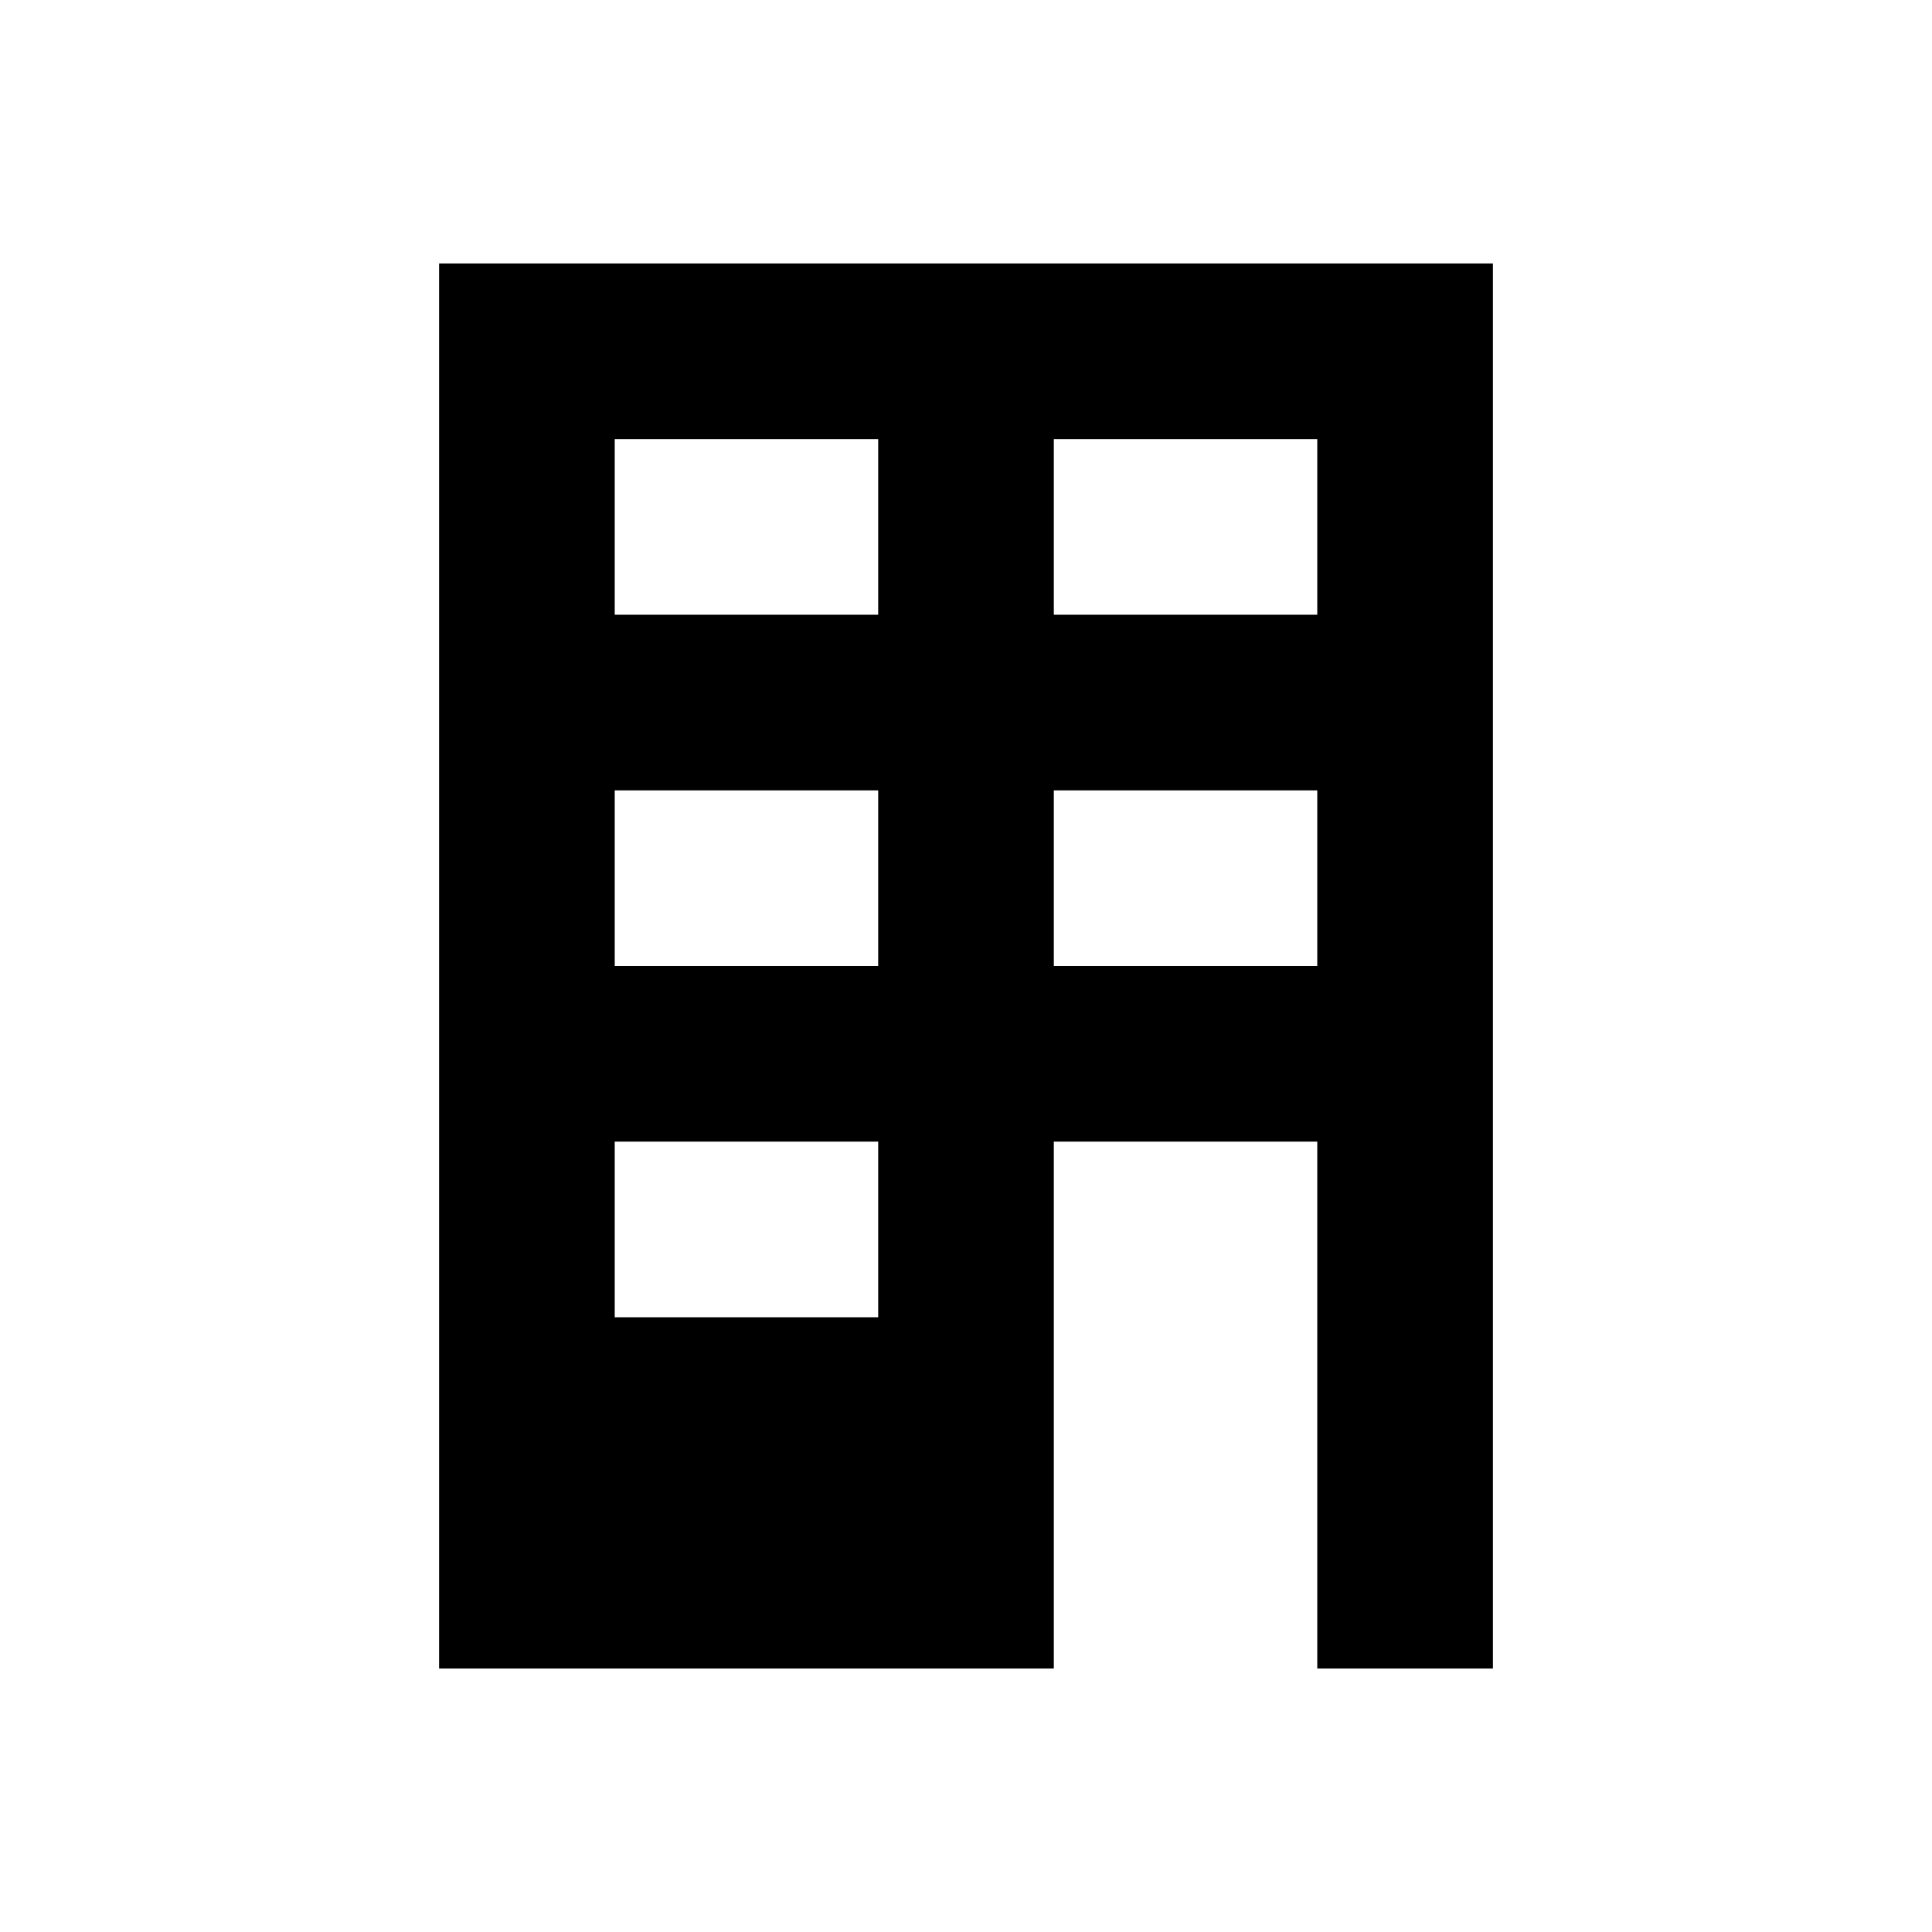 <svg id="Layer_1" data-name="Layer 1" xmlns="http://www.w3.org/2000/svg" width="11" height="11" viewBox="0 0 11 11">
  <title>building-11</title>
  <path d="M2.5,1.5v8H6v-3H7.5v3h1v-8h-6ZM5,7.5H3.5v-1H5v1Zm0-2H3.5v-1H5v1Zm0-2H3.5v-1H5v1Zm2.5,2H6v-1H7.5v1Zm0-2H6v-1H7.5v1Z"/>
</svg>
